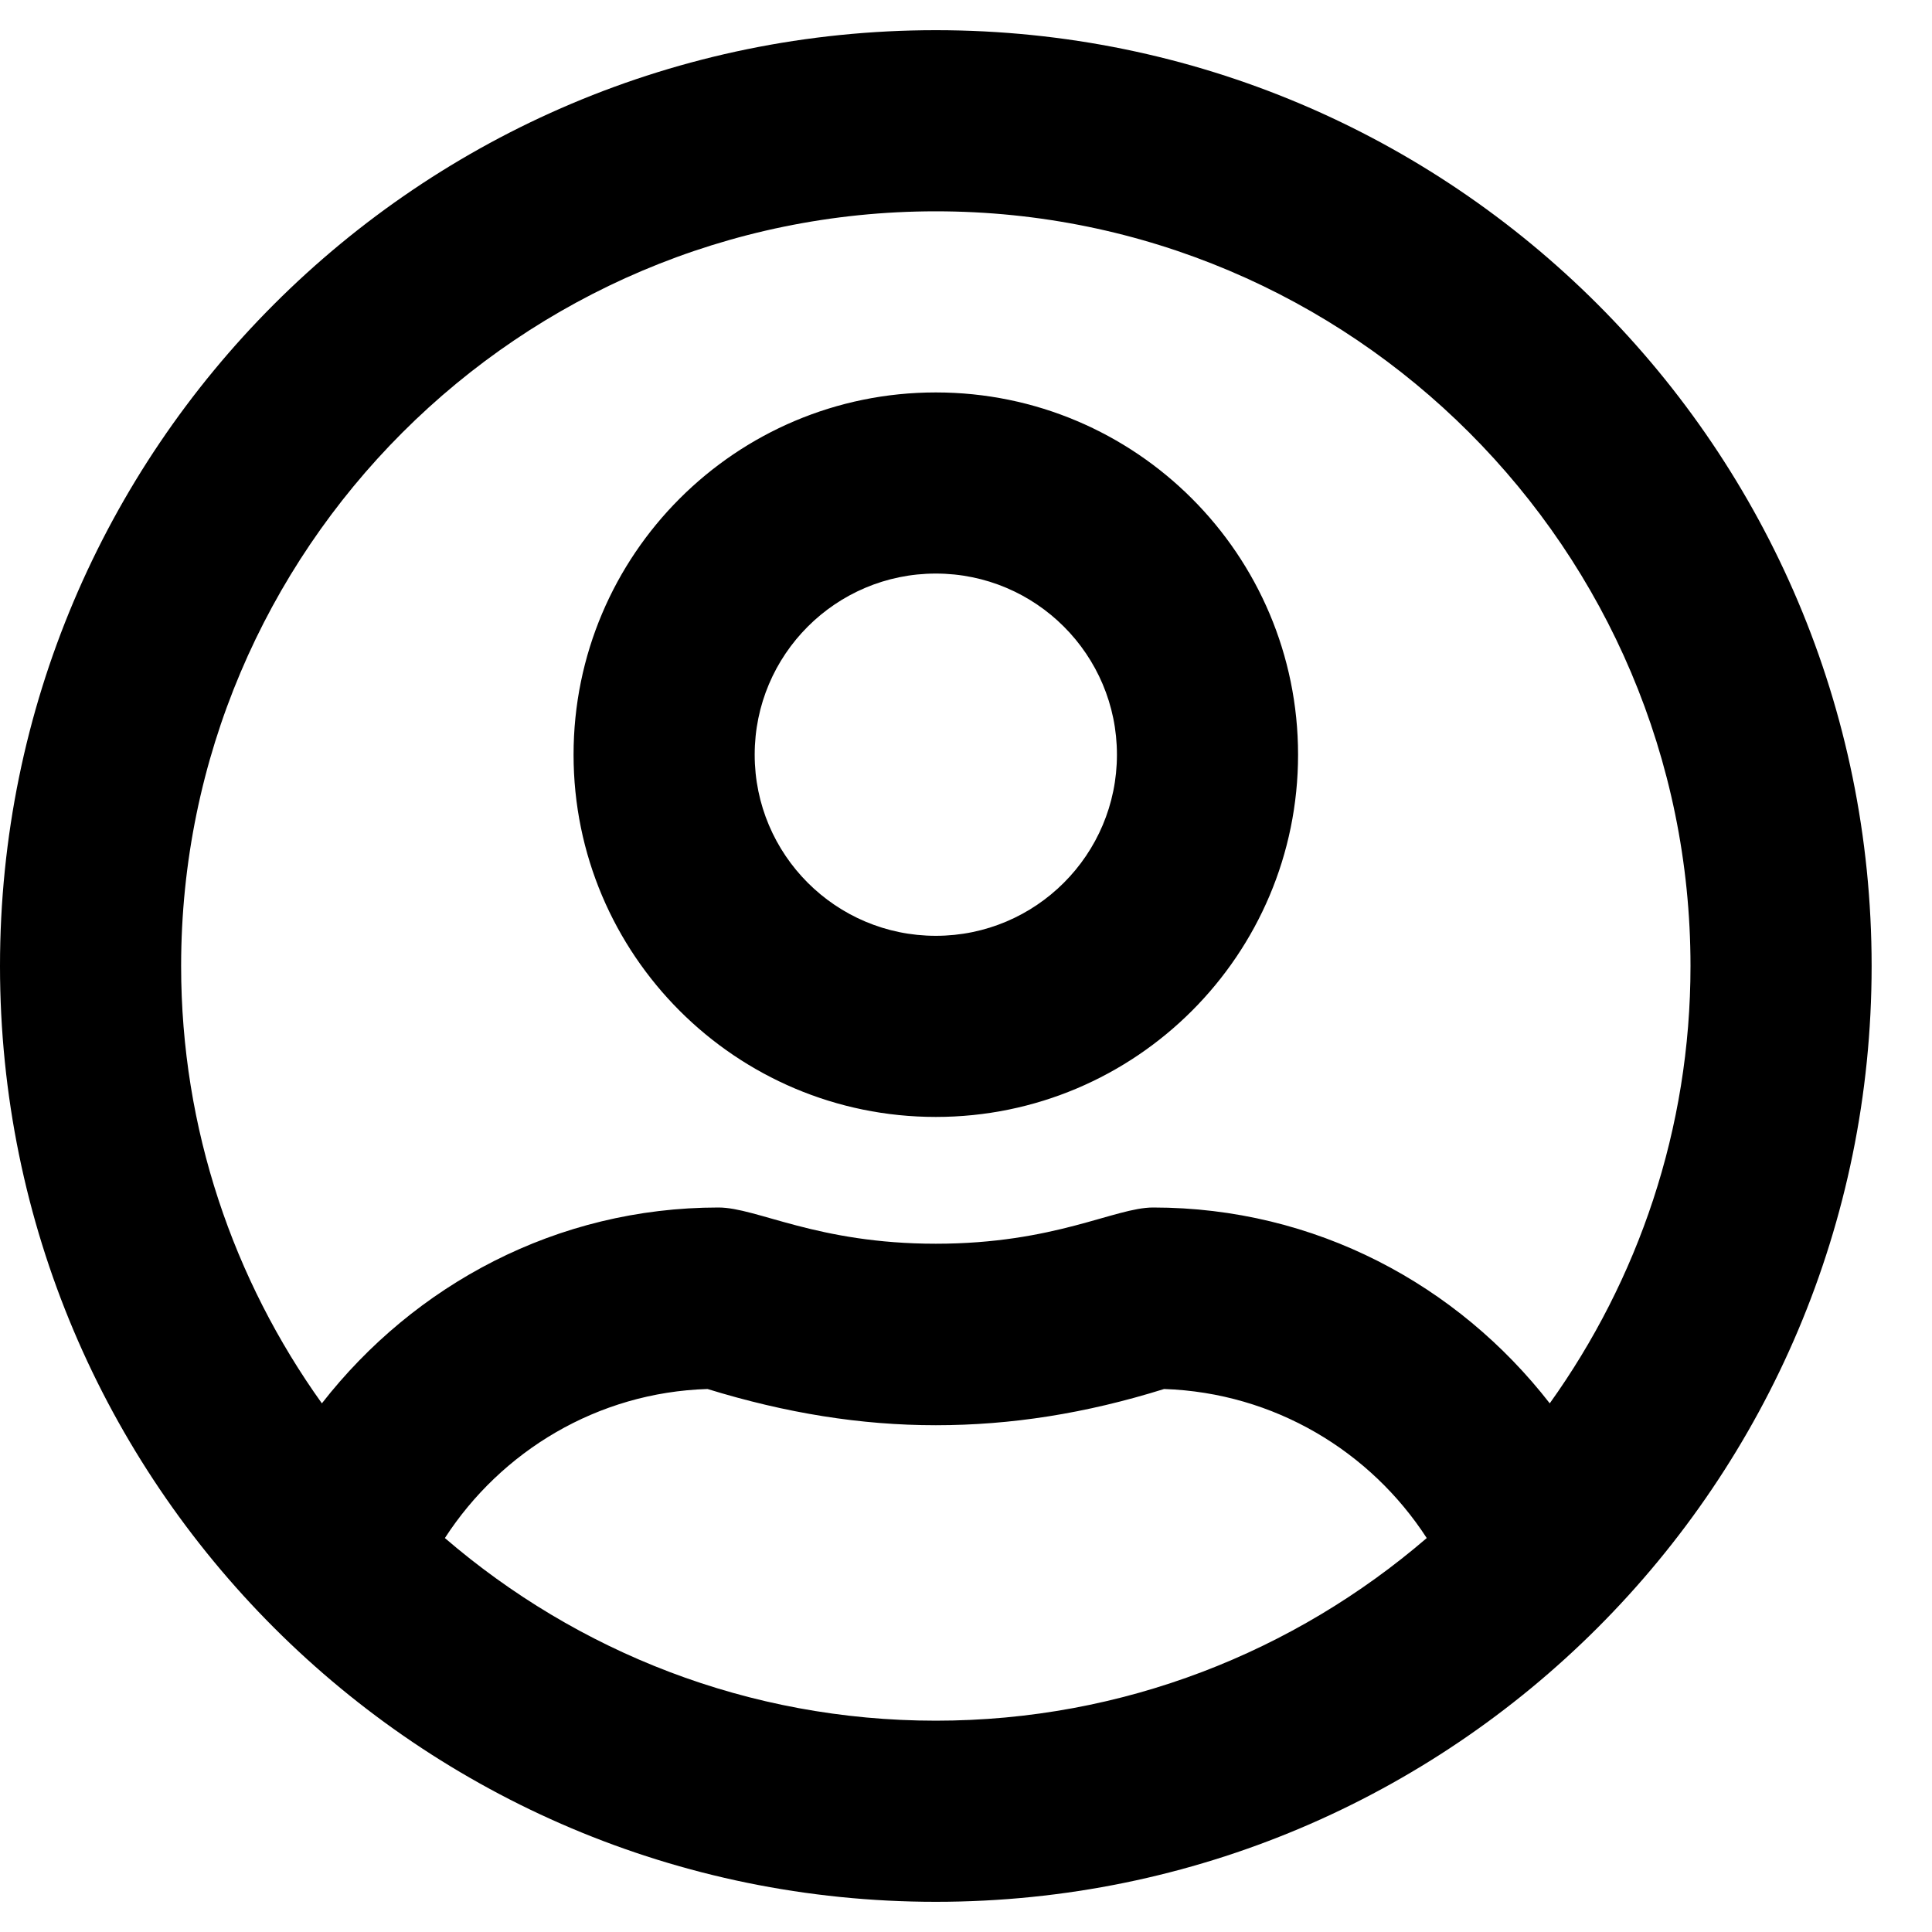 <svg xmlns="http://www.w3.org/2000/svg" viewBox="0 0 512 512"><path d="M248 8C111 8 0 119 0 256s111 248 248 248 248-111 248-248S385 8 248 8zm0 48c110.3 0 200 89.7 200 200 0 43.2-13.9 83.2-37.3 115.9-24.4-31.4-62.1-51.9-105.1-51.9-10.2 0-26 9.6-57.6 9.6-31.5 0-47.4-9.6-57.6-9.6-42.9 0-80.6 20.5-105.1 51.9C61.9 339.2 48 299.2 48 256c0-110.3 89.7-200 200-200zm0 48c-53 0-96 43-96 96s43 96 96 96 96-43 96-96-43-96-96-96zm0 48c26.5 0 48 21.5 48 48s-21.5 48-48 48-48-21.5-48-48 21.5-48 48-48zm-60.5 216.1c20.8 6.4 40.6 9.6 60.5 9.6s39.7-3.1 60.5-9.6c29.2 1 54.7 16.5 69.6 39.5-35 30.1-80.4 48.4-130.1 48.4s-95.1-18.3-130.1-48.4c14.9-23 40.4-38.6 69.6-39.5z"/></svg>